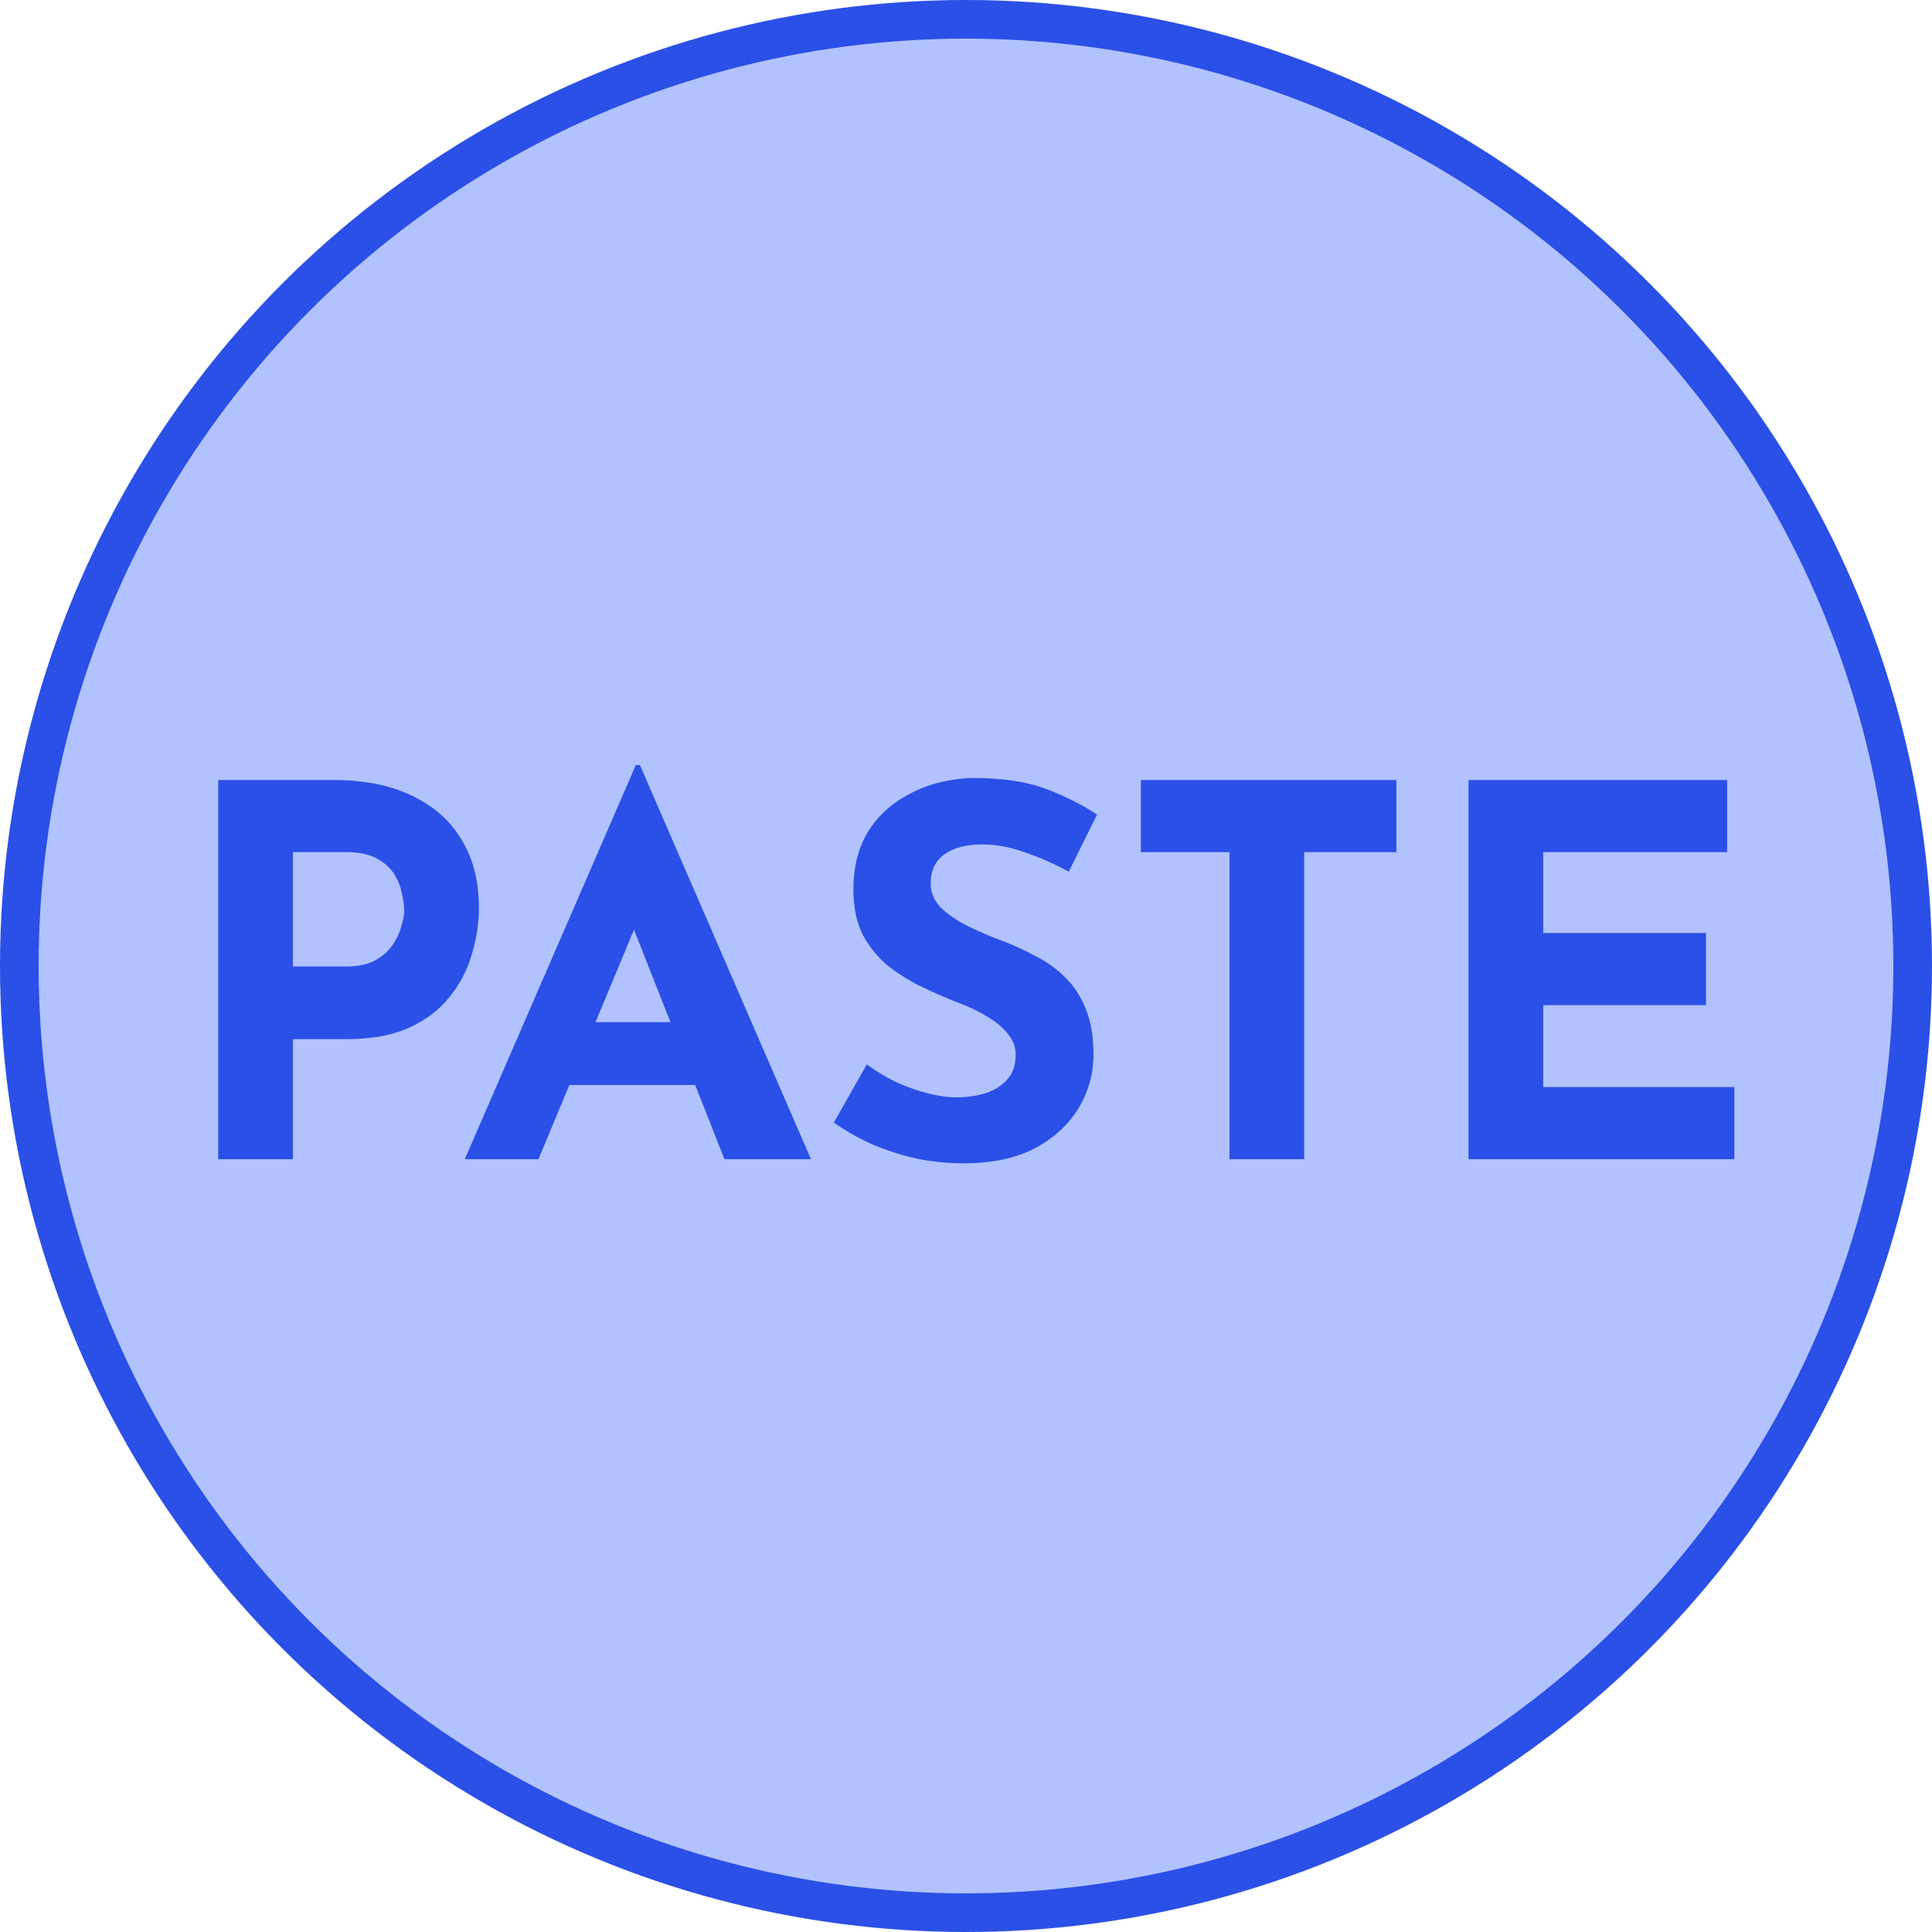 <svg width="150" height="150" viewBox="0 0 150 150" fill="none" xmlns="http://www.w3.org/2000/svg">
<circle cx="75" cy="75" r="73.5" fill="#A5B7FF" fill-opacity="0.85" stroke="#2B50E7" stroke-width="3"/>
<path d="M25.864 60.56C28.291 60.56 30.345 60.973 32.025 61.8C33.705 62.6 34.984 63.747 35.864 65.24C36.745 66.707 37.184 68.453 37.184 70.48C37.184 71.68 36.998 72.893 36.624 74.12C36.278 75.32 35.705 76.413 34.904 77.4C34.131 78.387 33.078 79.187 31.744 79.8C30.438 80.387 28.825 80.68 26.904 80.68H22.744V90H16.945V60.56H25.864ZM26.864 75.04C27.744 75.04 28.478 74.893 29.064 74.6C29.651 74.28 30.105 73.893 30.424 73.44C30.771 72.96 31.011 72.467 31.145 71.96C31.305 71.453 31.384 71.013 31.384 70.64C31.384 70.347 31.331 69.96 31.224 69.48C31.145 68.973 30.958 68.467 30.665 67.96C30.371 67.453 29.918 67.027 29.305 66.68C28.718 66.333 27.918 66.16 26.904 66.16H22.744V75.04H26.864ZM36.086 90L49.365 59.4H49.685L62.965 90H56.245L47.766 68.48L51.965 65.6L41.806 90H36.086ZM45.166 79.36H54.005L56.045 84.24H43.365L45.166 79.36ZM82.977 67.68C81.857 67.067 80.71 66.56 79.537 66.16C78.39 65.76 77.31 65.56 76.297 65.56C75.044 65.56 74.057 65.813 73.337 66.32C72.617 66.827 72.257 67.587 72.257 68.6C72.257 69.293 72.524 69.92 73.057 70.48C73.617 71.013 74.324 71.493 75.177 71.92C76.057 72.347 76.964 72.733 77.897 73.08C78.75 73.4 79.59 73.787 80.417 74.24C81.27 74.667 82.03 75.213 82.697 75.88C83.364 76.52 83.897 77.333 84.297 78.32C84.697 79.28 84.897 80.467 84.897 81.88C84.897 83.373 84.51 84.76 83.737 86.04C82.964 87.32 81.83 88.36 80.337 89.16C78.844 89.933 77.004 90.32 74.817 90.32C73.697 90.32 72.55 90.213 71.377 90C70.23 89.76 69.097 89.413 67.977 88.96C66.857 88.48 65.777 87.88 64.737 87.16L67.297 82.64C67.99 83.147 68.737 83.6 69.537 84C70.364 84.373 71.19 84.667 72.017 84.88C72.844 85.093 73.604 85.2 74.297 85.2C74.99 85.2 75.684 85.107 76.377 84.92C77.097 84.707 77.684 84.36 78.137 83.88C78.617 83.4 78.857 82.733 78.857 81.88C78.857 81.293 78.657 80.76 78.257 80.28C77.884 79.8 77.364 79.36 76.697 78.96C76.057 78.56 75.35 78.213 74.577 77.92C73.67 77.573 72.737 77.173 71.777 76.72C70.817 76.267 69.91 75.72 69.057 75.08C68.23 74.413 67.55 73.6 67.017 72.64C66.51 71.653 66.257 70.453 66.257 69.04C66.257 67.333 66.63 65.853 67.377 64.6C68.15 63.347 69.23 62.36 70.617 61.64C72.004 60.893 73.604 60.48 75.417 60.4C77.79 60.4 79.71 60.68 81.177 61.24C82.67 61.8 84.004 62.467 85.177 63.24L82.977 67.68ZM88.577 60.56H108.417V66.16H101.257V90H95.457V66.16H88.577V60.56ZM114.015 60.56H134.095V66.16H119.815V72.44H132.455V78.04H119.815V84.4H134.655V90H114.015V60.56Z" fill="#2B50E7"/>
</svg>
